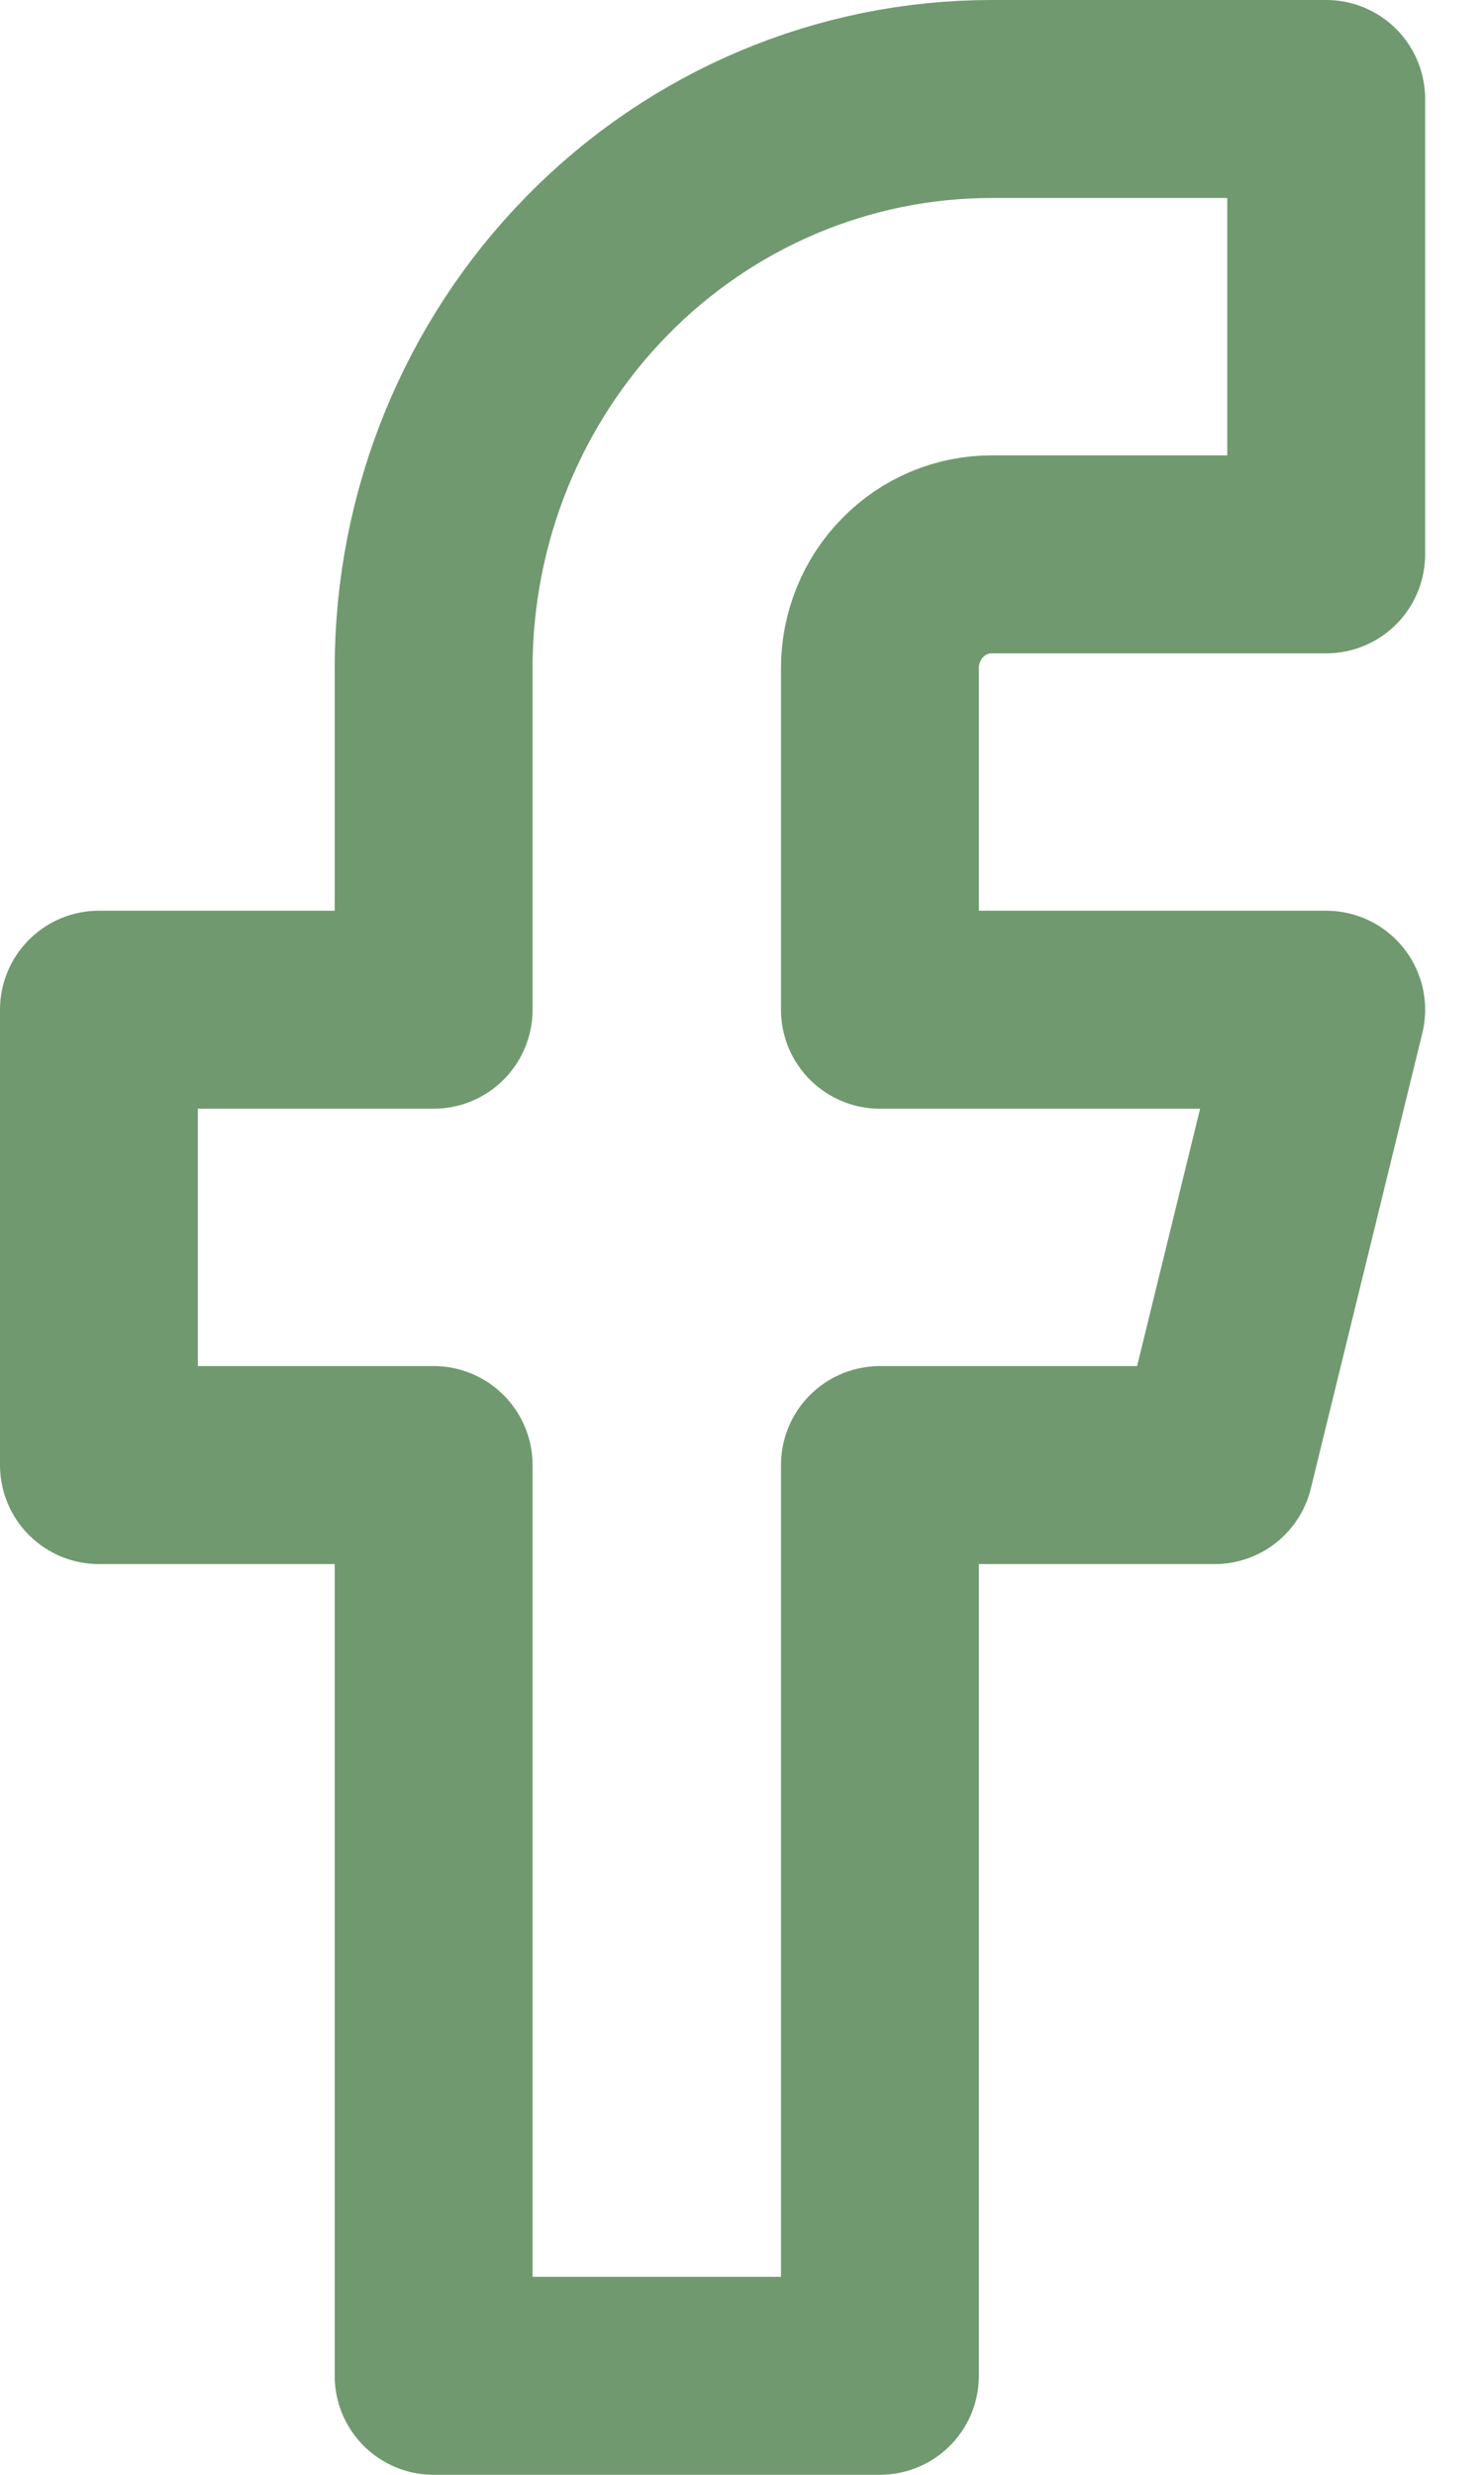 <svg width="15" height="25" viewBox="0 0 15 25" fill="none" xmlns="http://www.w3.org/2000/svg">
<path d="M13.405 1H10.022C8.527 1 7.092 1.606 6.035 2.684C4.977 3.762 4.383 5.225 4.383 6.75V10.2H1V14.8H4.383V24H8.894V14.8H12.278L13.405 10.2H8.894V6.75C8.894 6.445 9.013 6.152 9.225 5.937C9.436 5.721 9.723 5.6 10.022 5.6H13.405V1Z" stroke="#70996F" stroke-width="2" stroke-linecap="round" stroke-linejoin="round"/>
</svg>

